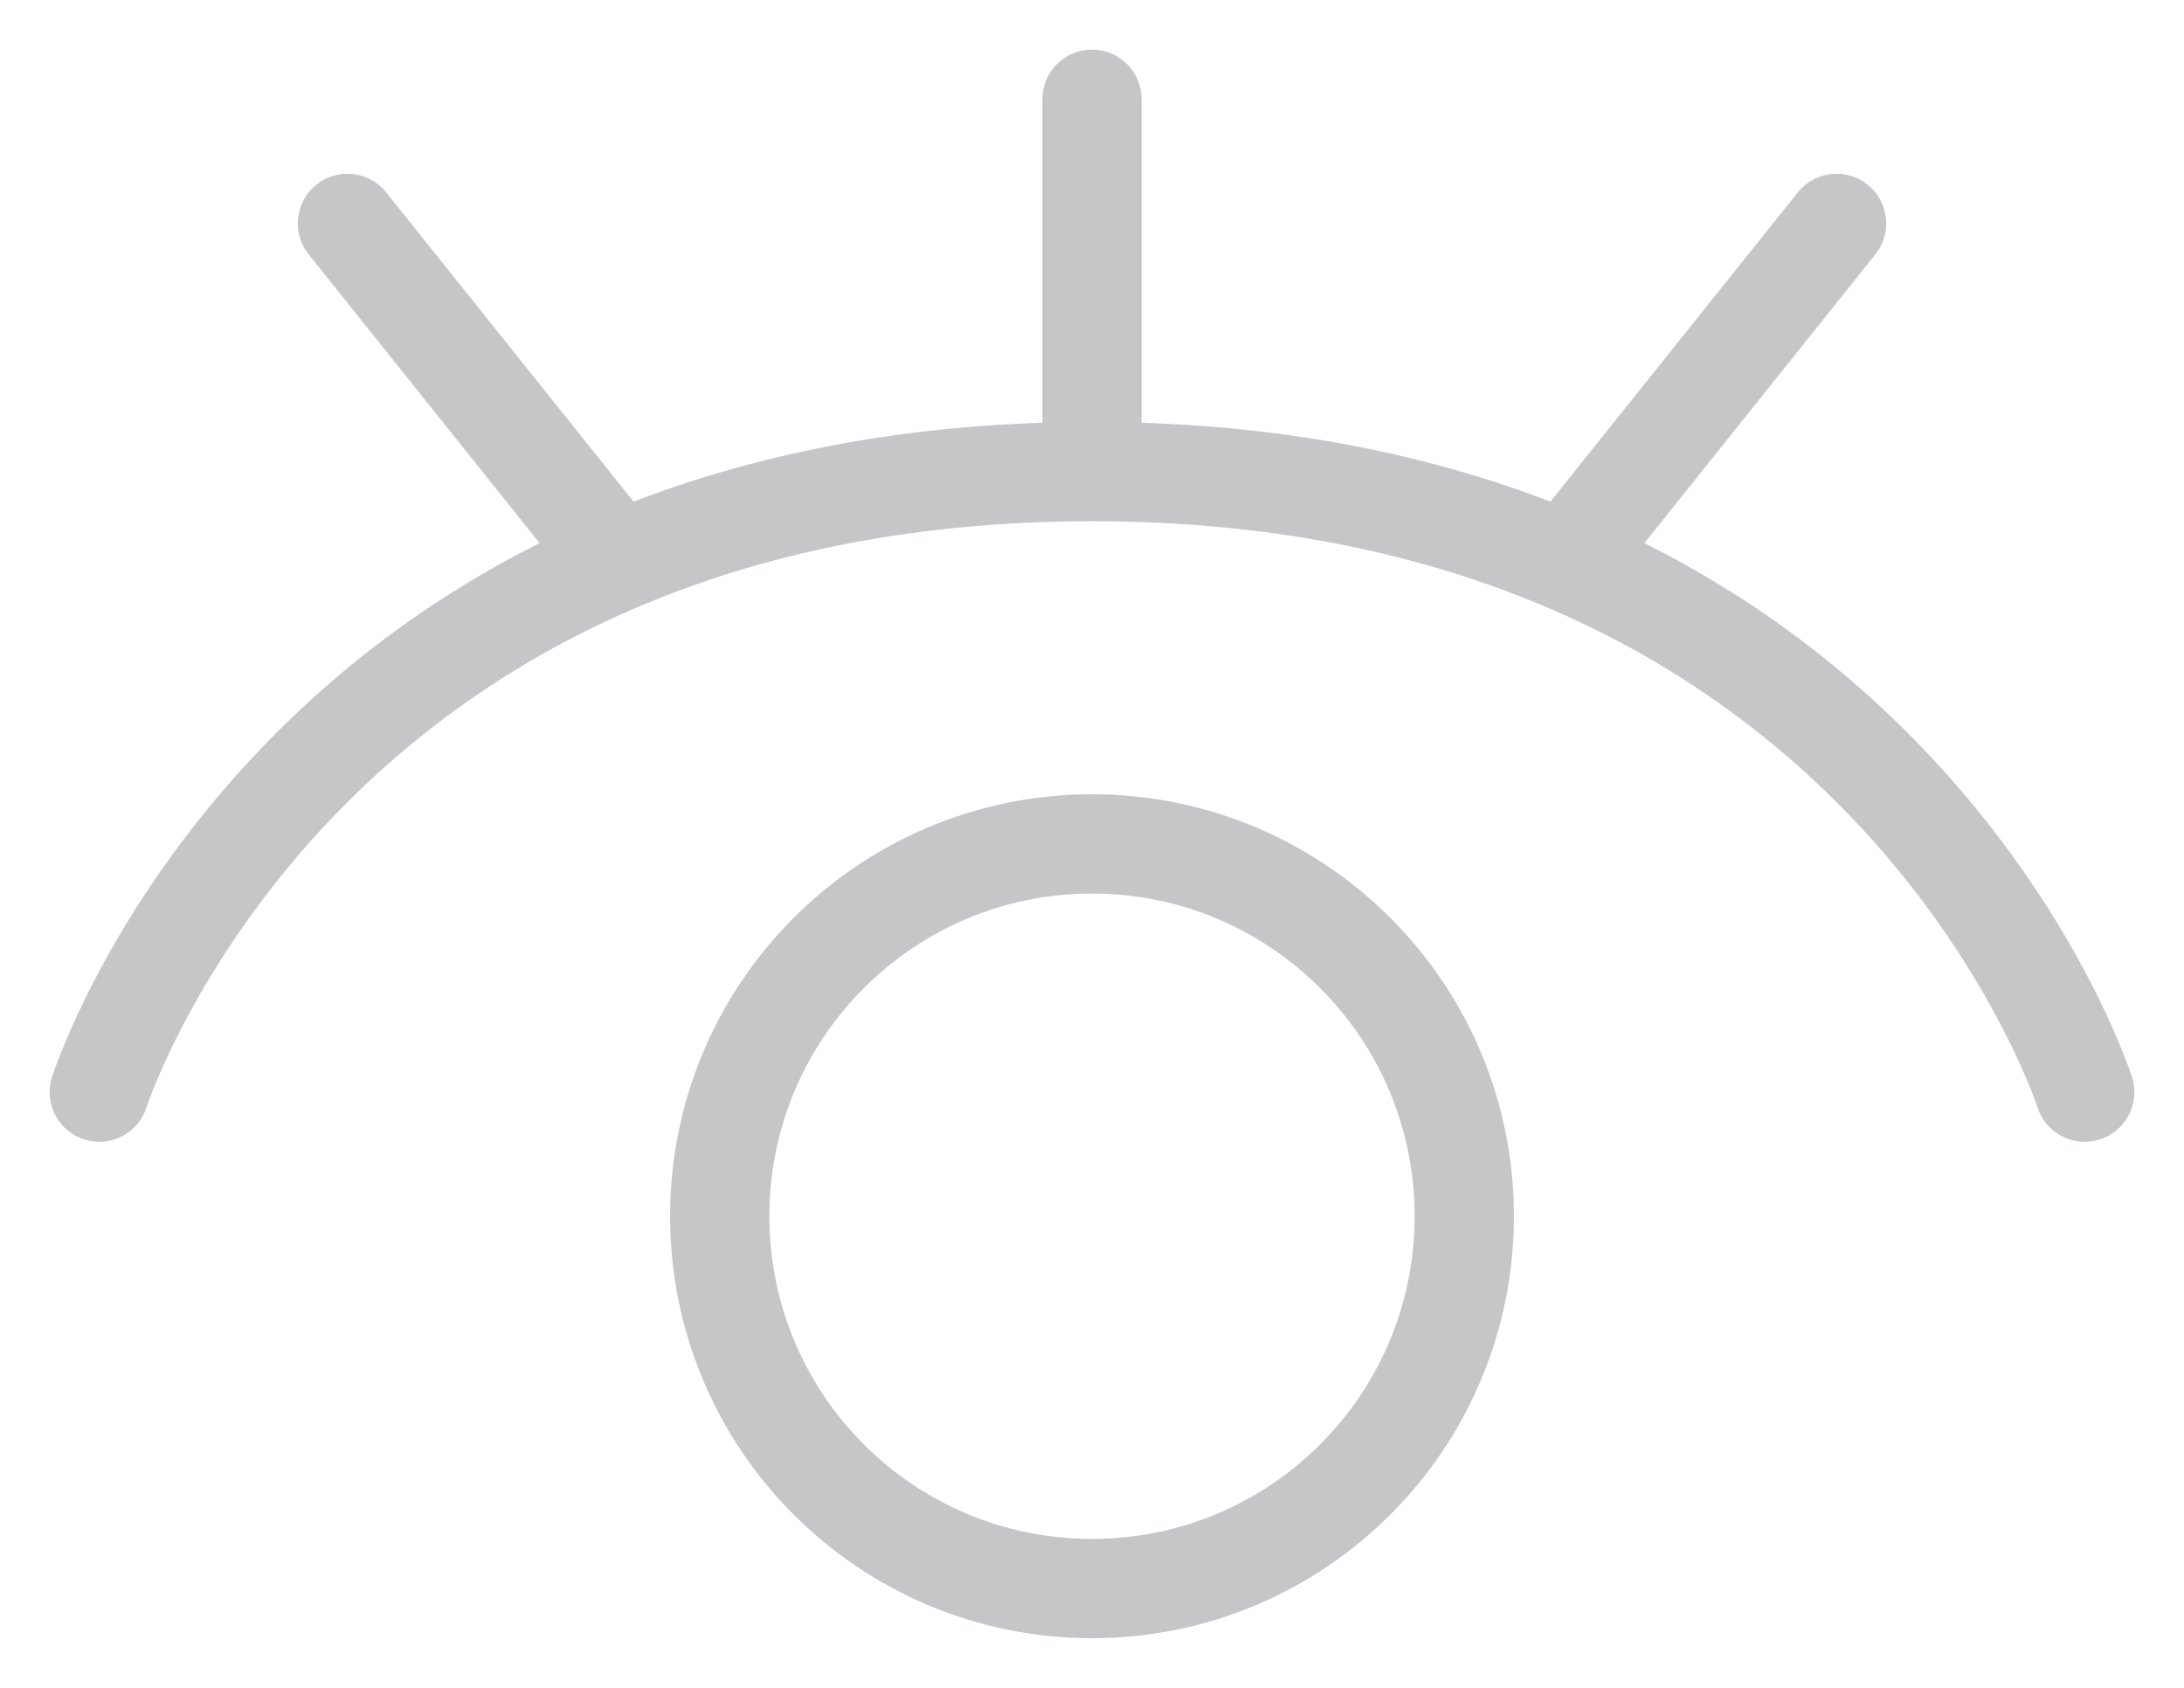 <svg width="22" height="17" viewBox="0 0 22 17" fill="none" xmlns="http://www.w3.org/2000/svg">
<path d="M1 11C1 11 3 4.75 11 4.75M11 4.75C19 4.75 21 11 21 11M11 4.75V1M18.5 2.25L16 5.375M3.5 2.25L6 5.375M14.75 12.25C14.75 14.321 13.071 16 11 16C8.929 16 7.25 14.321 7.25 12.25C7.25 10.179 8.929 8.5 11 8.5C13.071 8.5 14.75 10.179 14.75 12.25Z" stroke="#C5C6C7" stroke-linecap="round" stroke-linejoin="round"/>
</svg>
